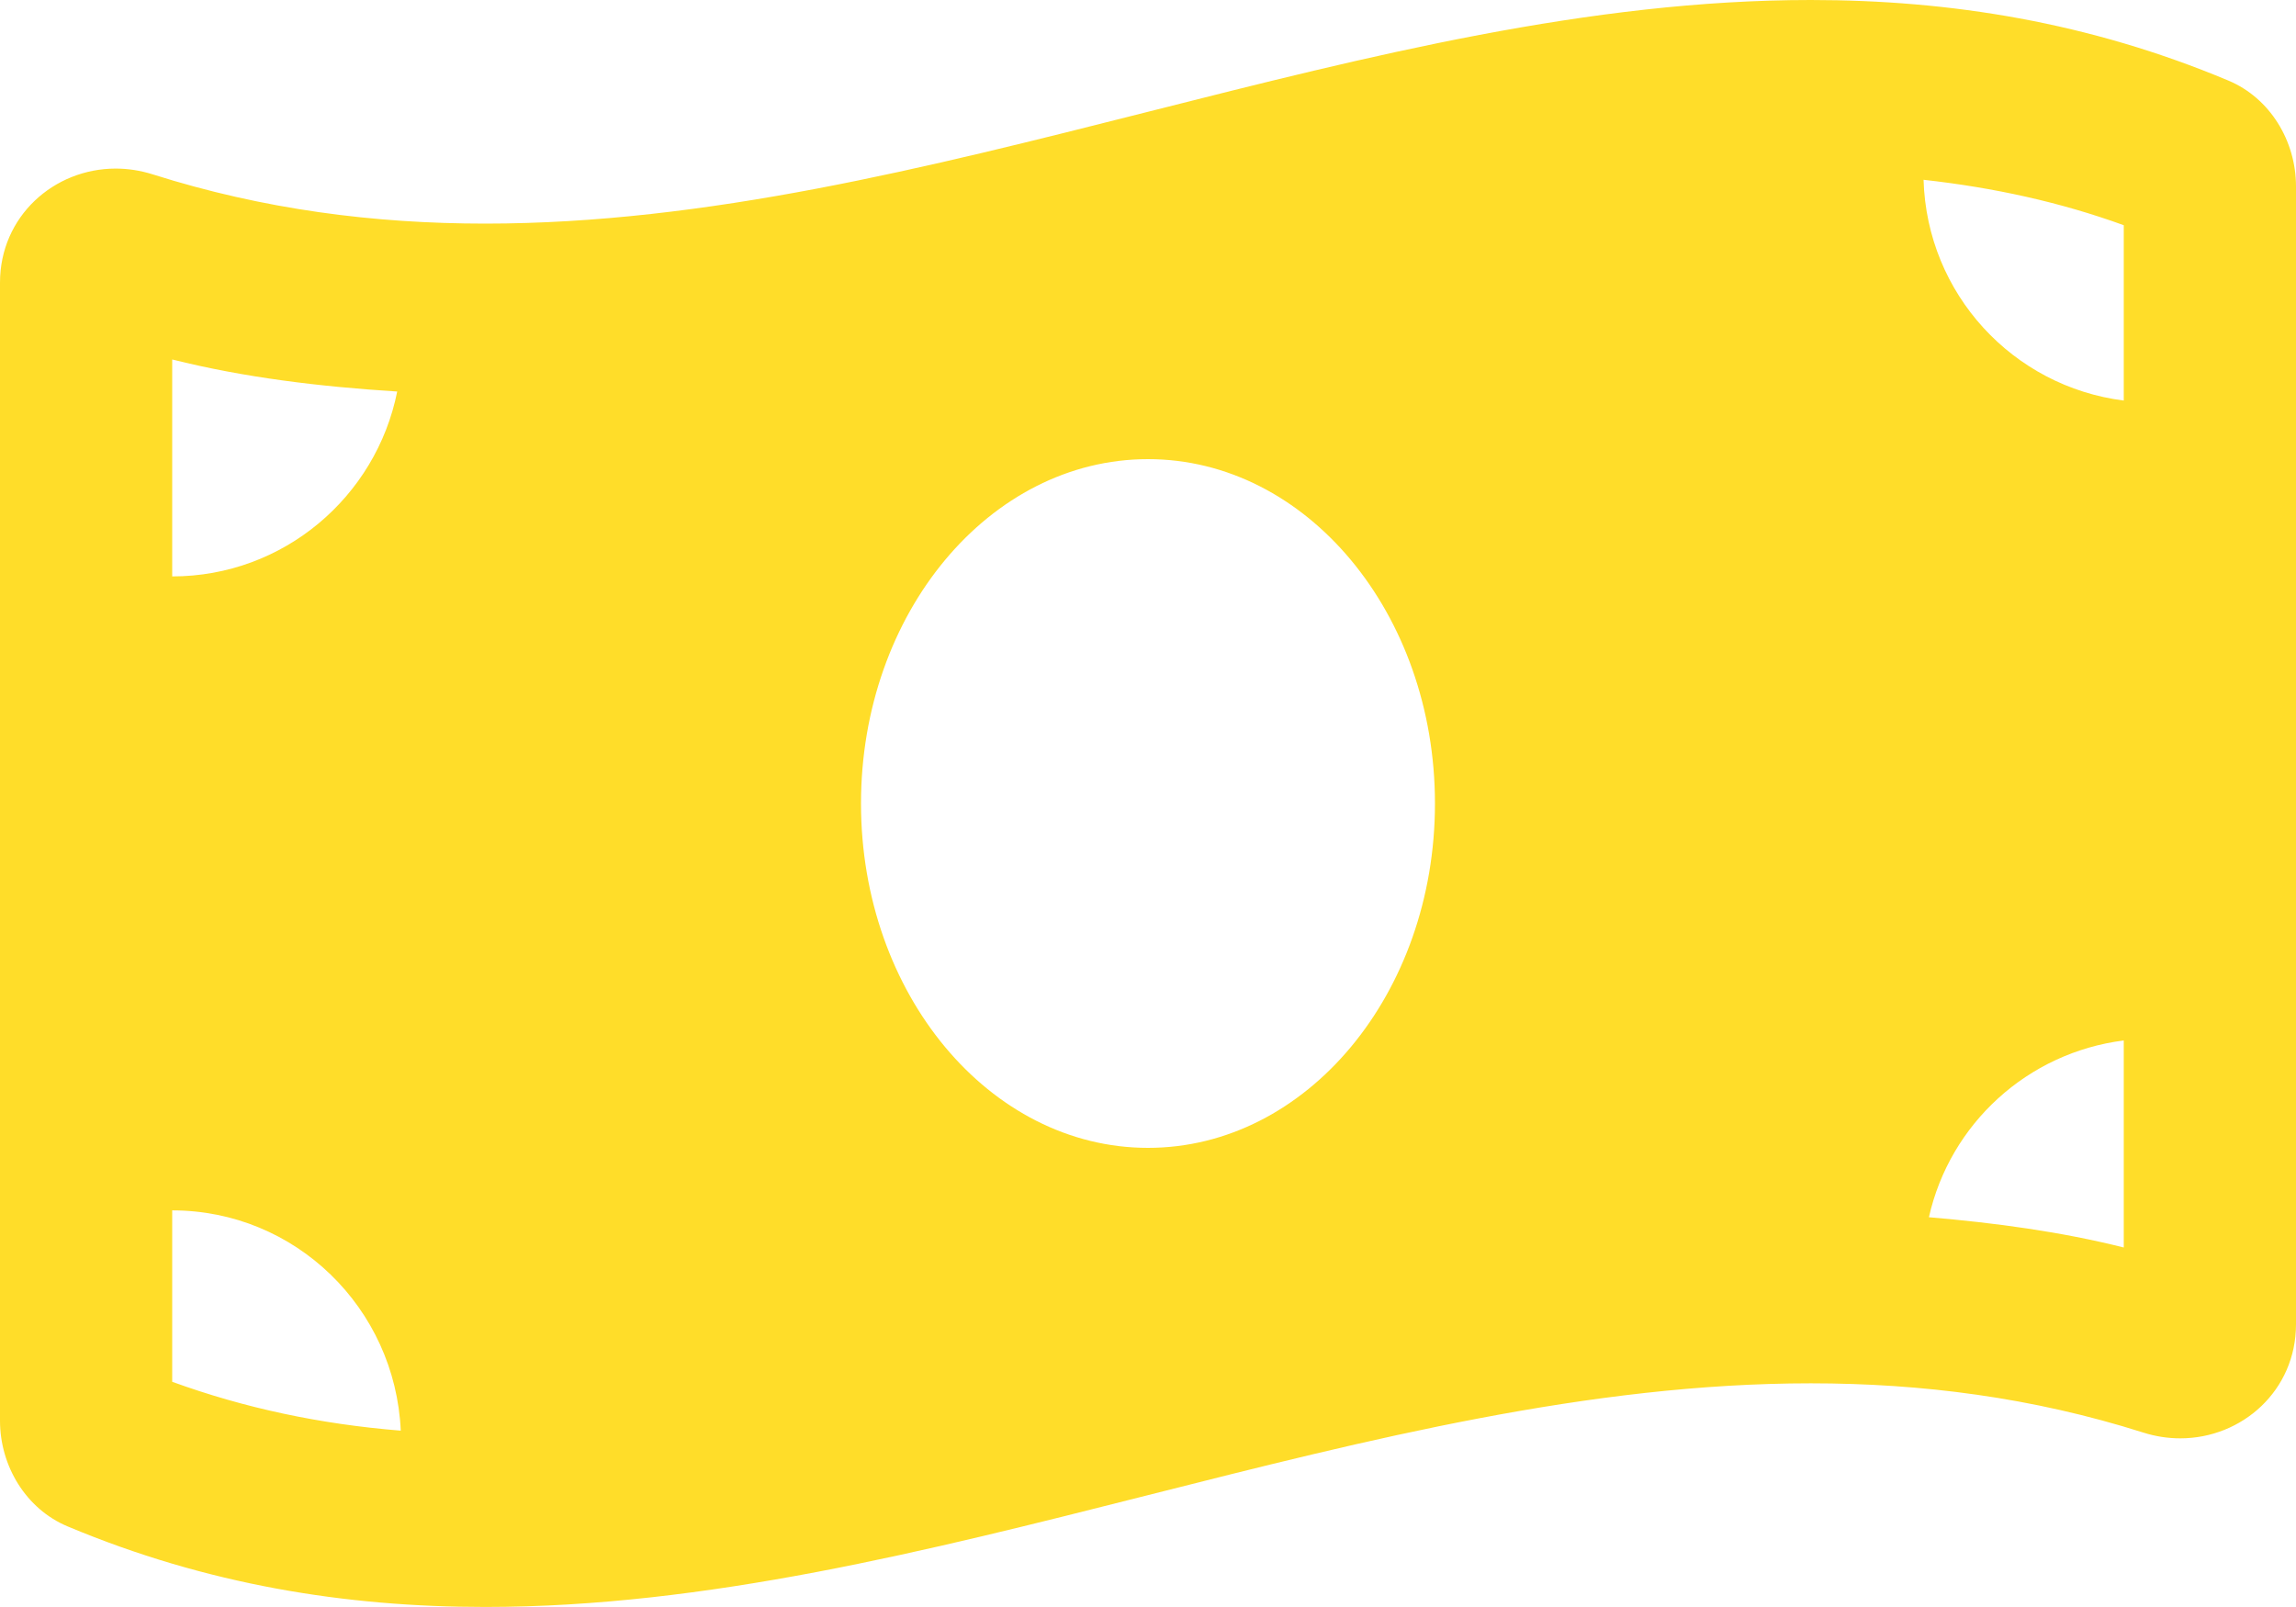<svg width="60" height="42" viewBox="0 0 60 42" fill="none" xmlns="http://www.w3.org/2000/svg">
<path d="M58.233 2.106C54.596 0.58 50.957 1.12757e-07 47.32 1.12757e-07C35.773 -0.001 24.227 5.844 12.68 5.844C9.784 5.844 6.89 5.477 3.994 4.558C3.668 4.455 3.342 4.406 3.023 4.406C1.41 4.406 0 5.655 0 7.388V37.131C0 38.315 0.678 39.437 1.766 39.893C5.403 41.419 9.042 41.999 12.68 41.999C24.227 41.999 35.773 36.154 47.321 36.154C50.216 36.154 53.11 36.522 56.006 37.44C56.332 37.544 56.658 37.592 56.977 37.592C58.59 37.592 60 36.343 60 34.61V4.868C59.999 3.683 59.321 2.562 58.233 2.106ZM4.5 9.395C6.386 9.868 8.355 10.105 10.38 10.233C9.829 12.988 7.406 15.065 4.5 15.065V9.395ZM4.5 36.114V31.634C7.722 31.634 10.329 34.191 10.473 37.391C8.36 37.221 6.386 36.799 4.5 36.114ZM30 30C25.857 30 22.5 25.969 22.5 21C22.5 16.029 25.858 12 30 12C34.141 12 37.499 16.029 37.499 21C37.499 25.971 34.14 30 30 30ZM55.499 32.604C53.857 32.192 52.151 31.962 50.407 31.813C50.957 29.368 52.985 27.511 55.499 27.193V32.604ZM55.499 10.469C52.603 10.102 50.356 7.685 50.267 4.699C52.099 4.902 53.838 5.283 55.499 5.886V10.469Z" fill="#FFDD29"/>
</svg>

